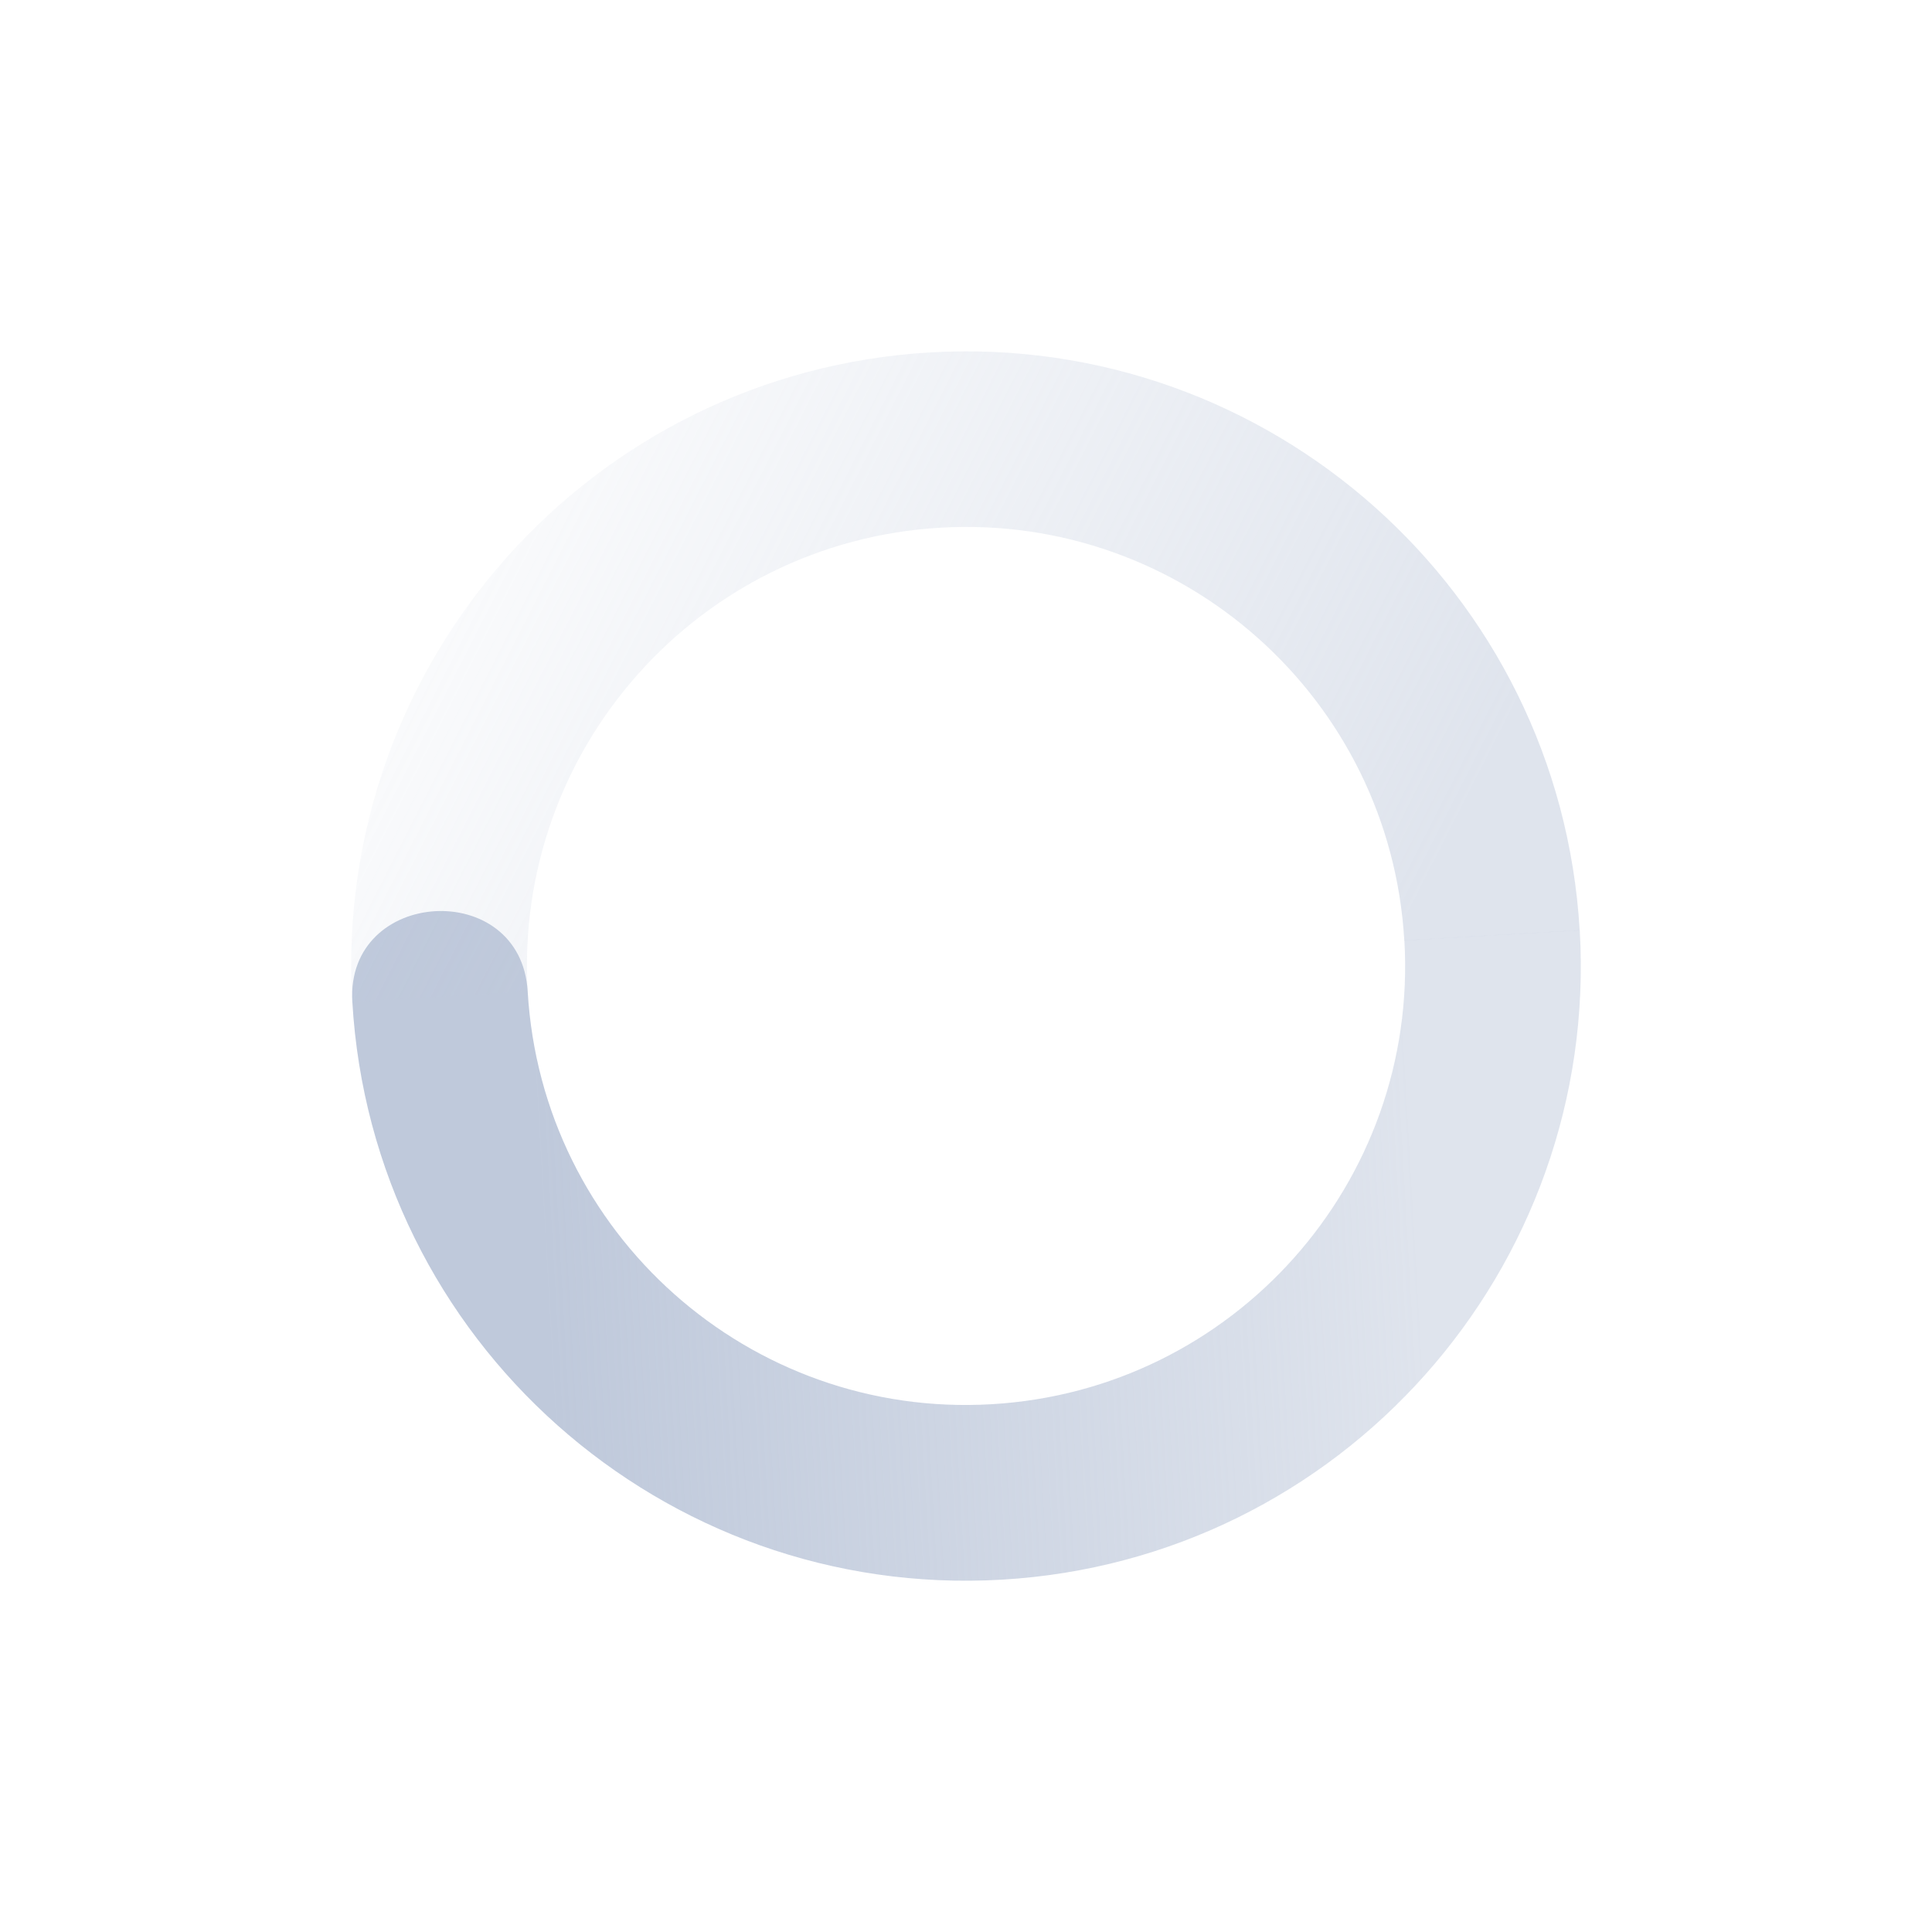<svg xmlns="http://www.w3.org/2000/svg" width="22" height="22" version="1.1">
 <defs>
  <linearGradient id="linearGradient3605" x1="7" x2="19" y1="12" y2="5" gradientTransform="matrix(-.998 .058 .058 .998 22.281 -1.678)" gradientUnits="userSpaceOnUse">
   <stop offset="0" stop-color="#bfc9db" stop-opacity=".5"/>
   <stop offset="1" stop-color="#bfc9db" stop-opacity="0"/>
  </linearGradient>
  <linearGradient id="linearGradient3611" x1="7" x2="17" y1="12" y2="12" gradientTransform="matrix(.998 -.058 -.058 -.998 -.281 23.678)" gradientUnits="userSpaceOnUse">
   <stop offset="0" stop-color="#bfc9db"/>
   <stop offset="1" stop-color="#bfc9db" stop-opacity=".5"/>
  </linearGradient>
 </defs>
 <path fill="url(#linearGradient3611)" d="m4.012 11.407c0.225 3.859 3.536 6.806 7.396 6.581 3.859-0.225 6.806-3.536 6.581-7.396l-1.997 0.116c0.161 2.757-1.944 5.122-4.701 5.282-2.756 0.162-5.121-1.942-5.282-4.699-0.076-1.298-2.072-1.181-1.997 0.116z"/>
 <path fill="url(#linearGradient3605)" d="m4.012 11.407 1.997-0.116c-0.161-2.757 1.944-5.122 4.7-5.282 2.757-0.161 5.122 1.944 5.282 4.701l1.997-0.116c-0.226-3.86-3.537-6.806-7.396-6.581-3.86 0.225-6.806 3.536-6.581 7.395z"/>
</svg>
